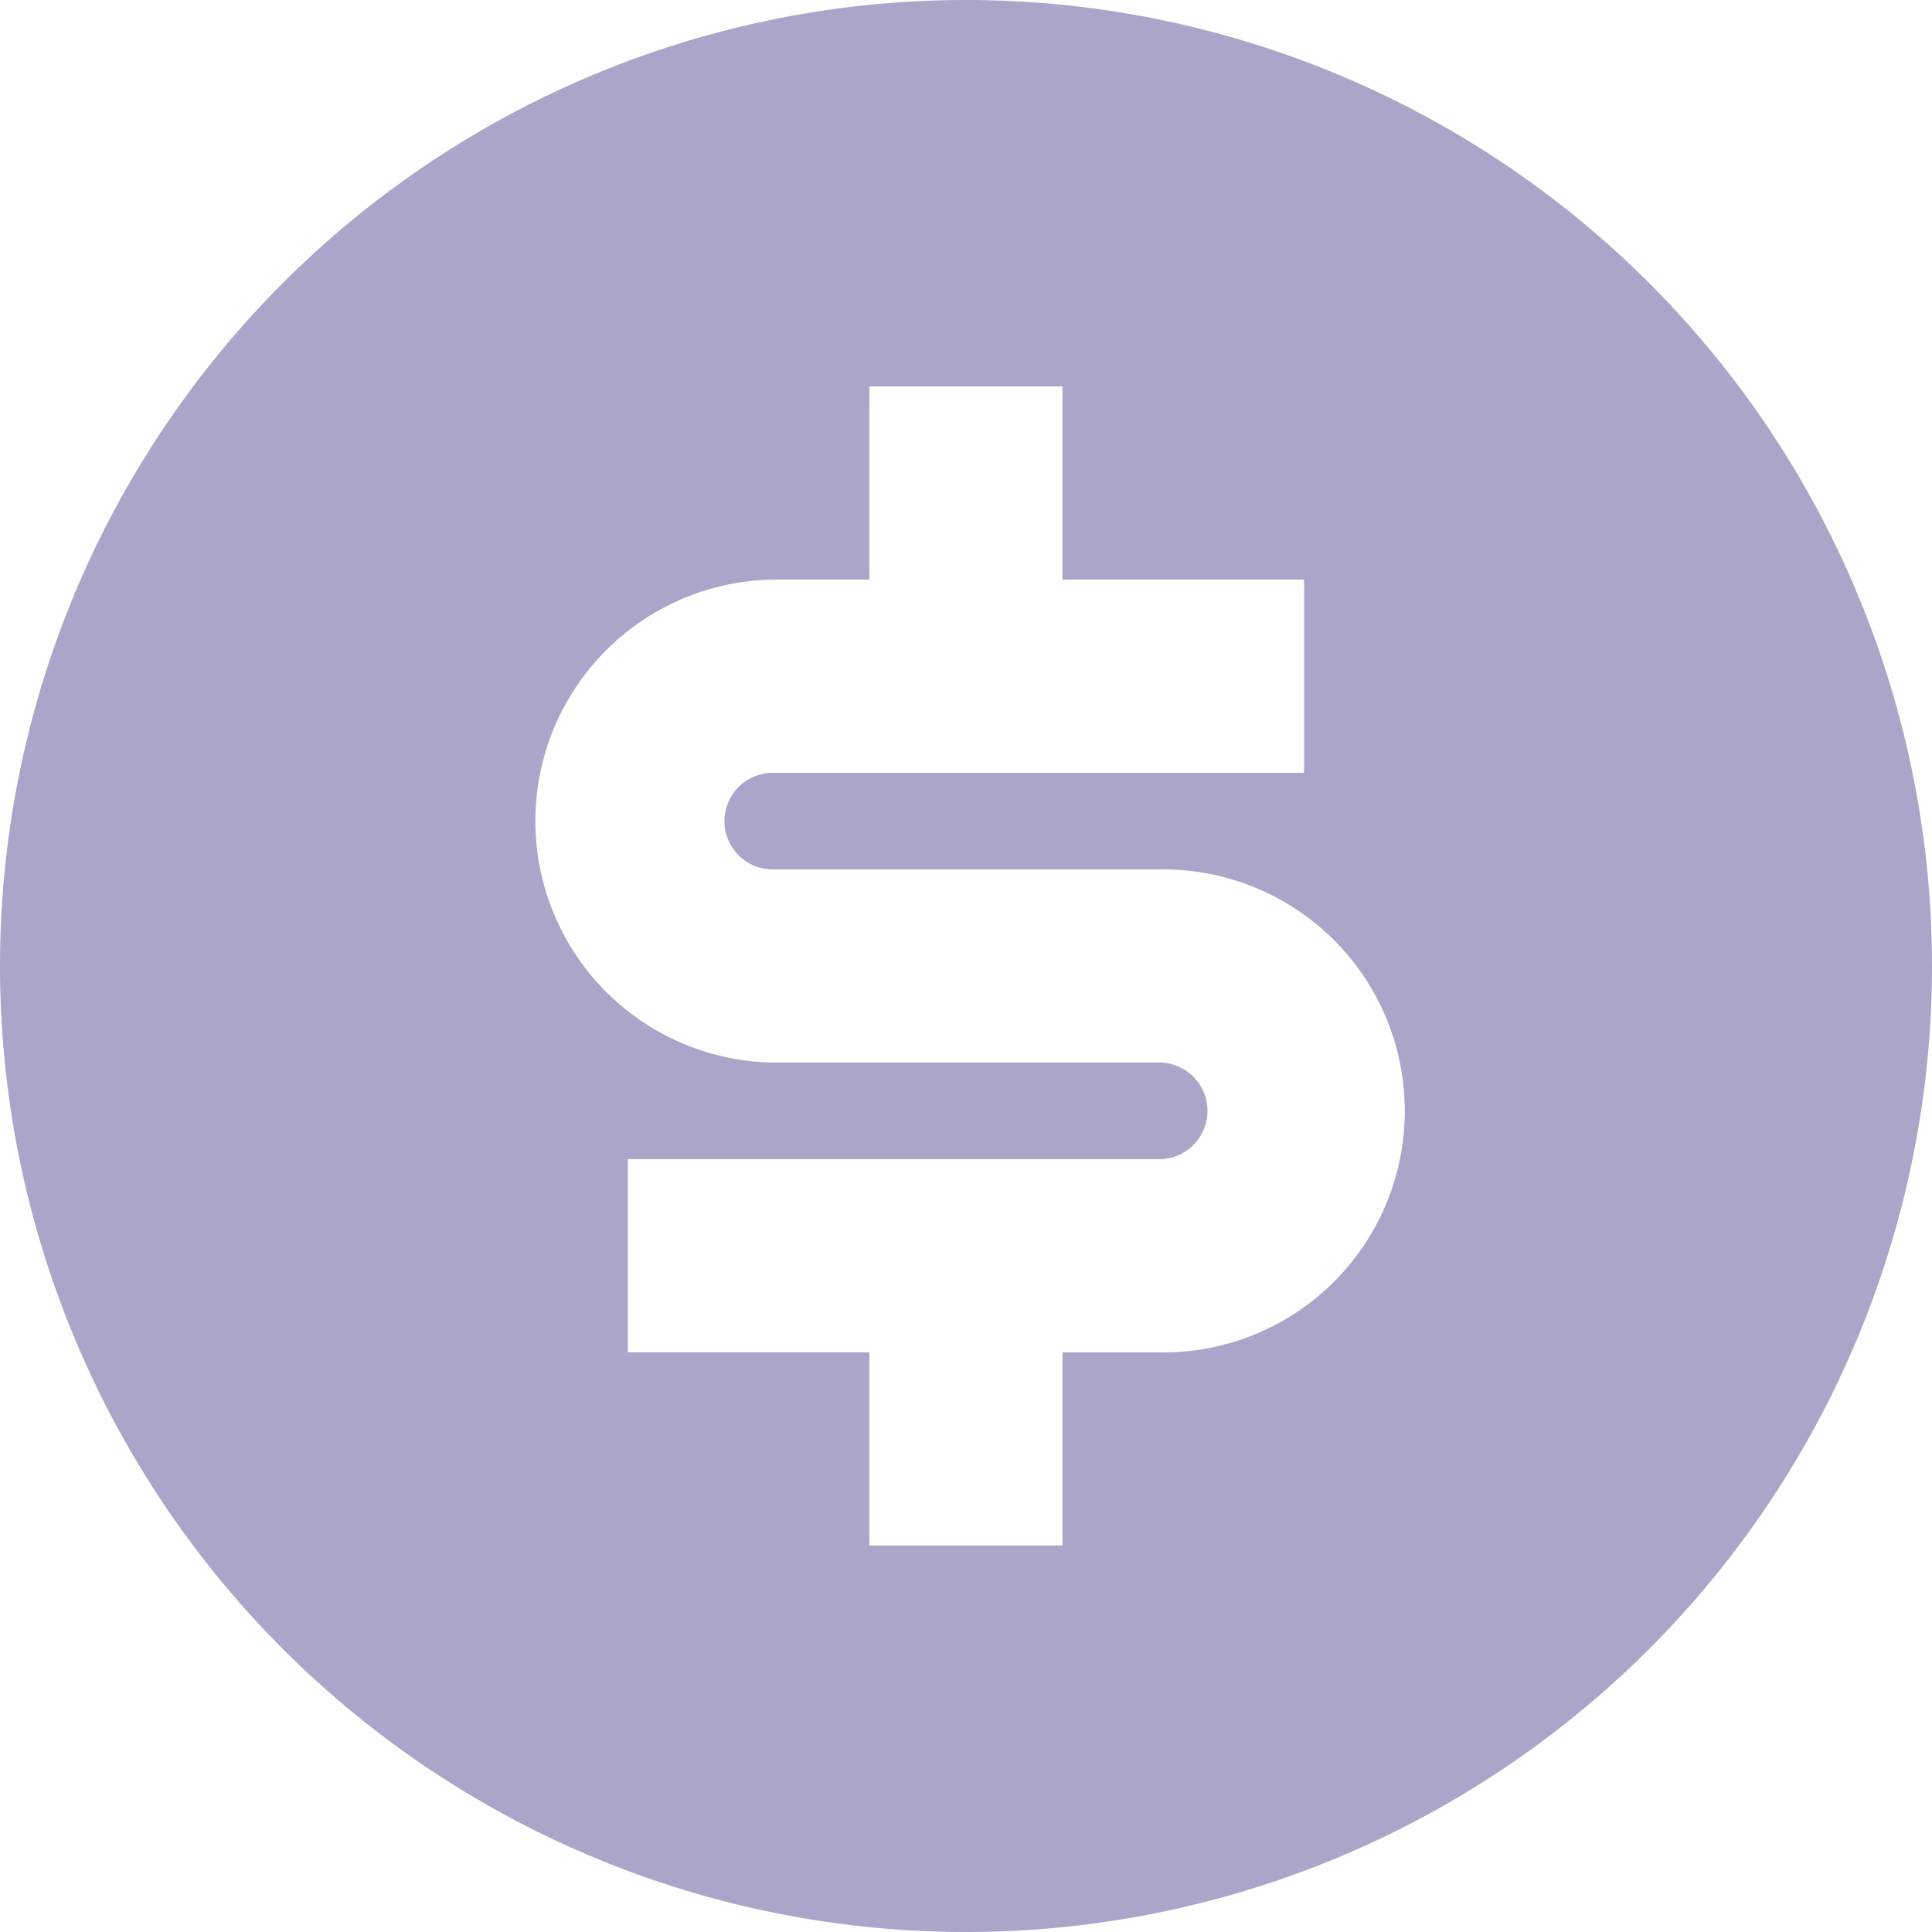 <svg xmlns="http://www.w3.org/2000/svg" width="27.094" height="27.094" viewBox="0 0 27.094 27.094">
  <path id="Path_19097" data-name="Path 19097" d="M15.547,29.094A13.547,13.547,0,1,1,29.094,15.547,13.547,13.547,0,0,1,15.547,29.094ZM10.805,18.256v2.709h3.387v2.709H16.9V20.966h1.355a3.387,3.387,0,1,0,0-6.773H12.837a.677.677,0,1,1,0-1.355h7.451V10.128H16.9V7.419H14.192v2.709H12.837a3.387,3.387,0,0,0,0,6.773h5.419a.677.677,0,1,1,0,1.355Z" transform="translate(-2 -2)" fill="#aaa6c9"/>
</svg>

